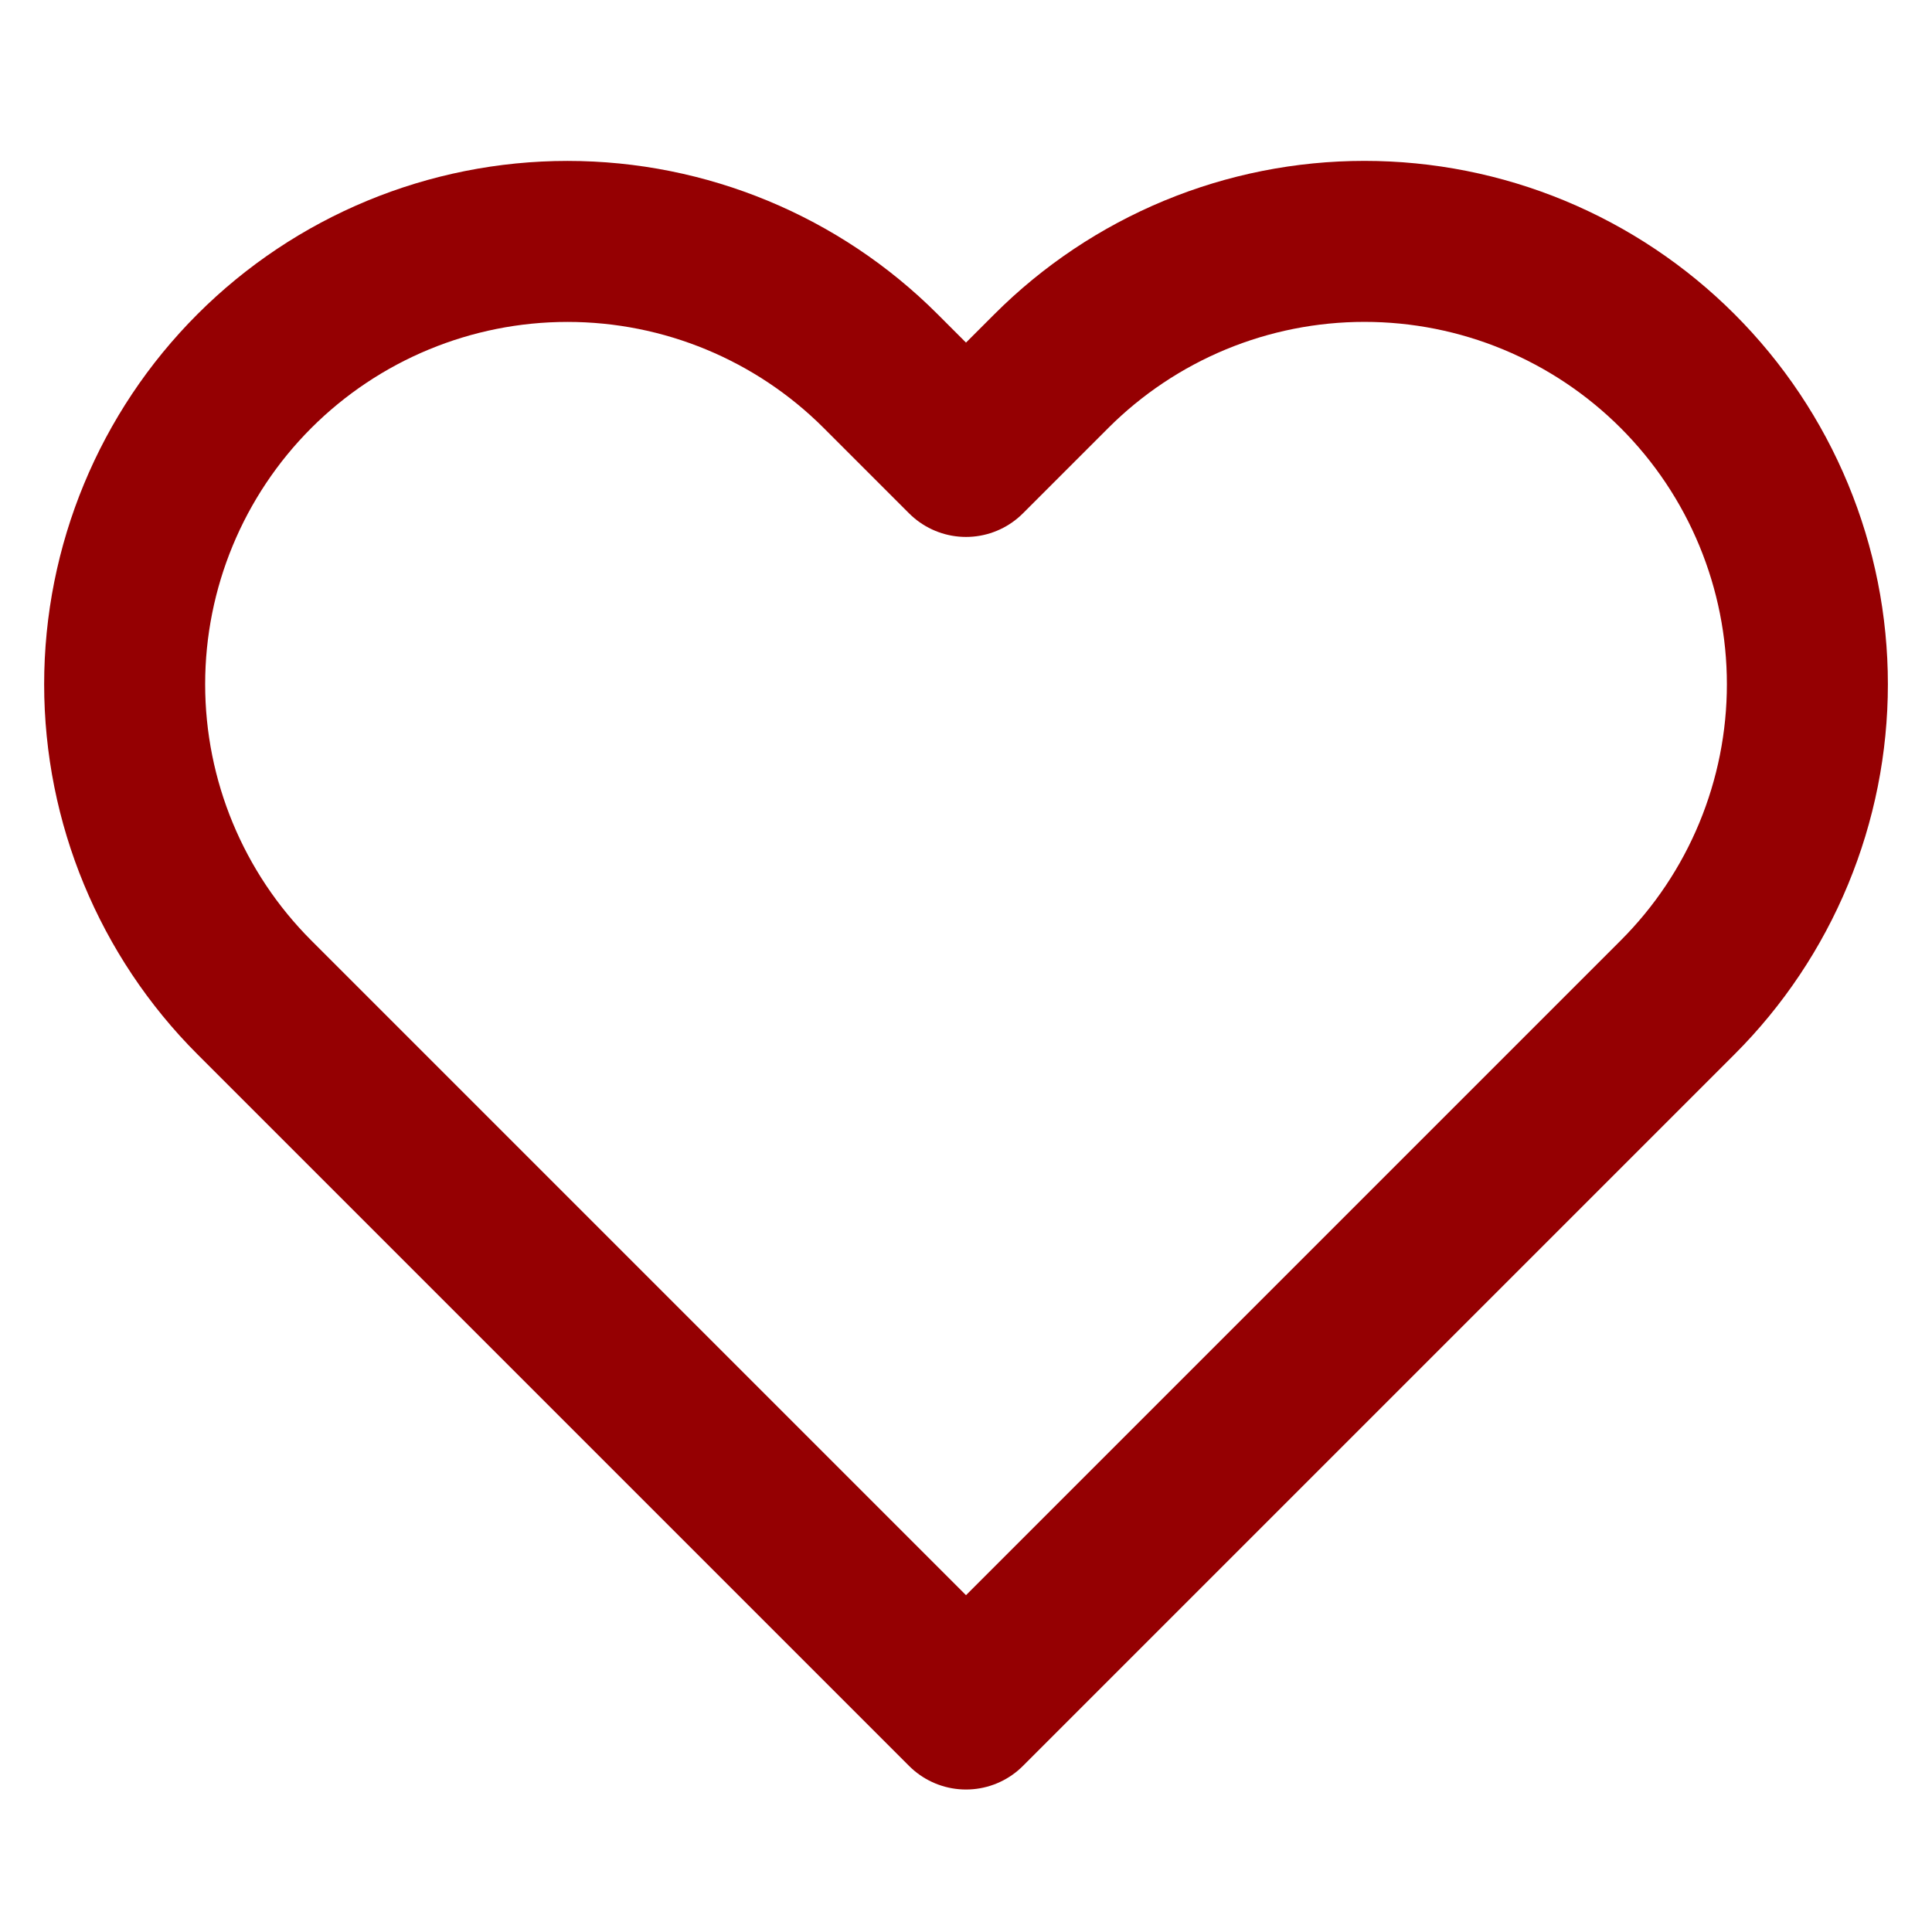 <svg width="48" height="48" viewBox="0 0 48 48" fill="none" xmlns="http://www.w3.org/2000/svg">
<path d="M41.68 9.22C40.658 8.198 39.446 7.388 38.111 6.834C36.776 6.281 35.345 5.997 33.9 5.997C32.455 5.997 31.024 6.281 29.689 6.834C28.354 7.388 27.142 8.198 26.12 9.22L24 11.34L21.88 9.22C19.817 7.157 17.018 5.998 14.1 5.998C11.182 5.998 8.383 7.157 6.32 9.22C4.257 11.284 3.097 14.082 3.097 17C3.097 19.918 4.257 22.717 6.32 24.78L24 42.46L41.68 24.78C42.702 23.759 43.513 22.546 44.066 21.211C44.619 19.876 44.904 18.445 44.904 17C44.904 15.555 44.619 14.124 44.066 12.79C43.513 11.455 42.702 10.242 41.68 9.22Z" stroke="#950002" stroke-width="4" stroke-linecap="round" stroke-linejoin="round"/>
</svg>
